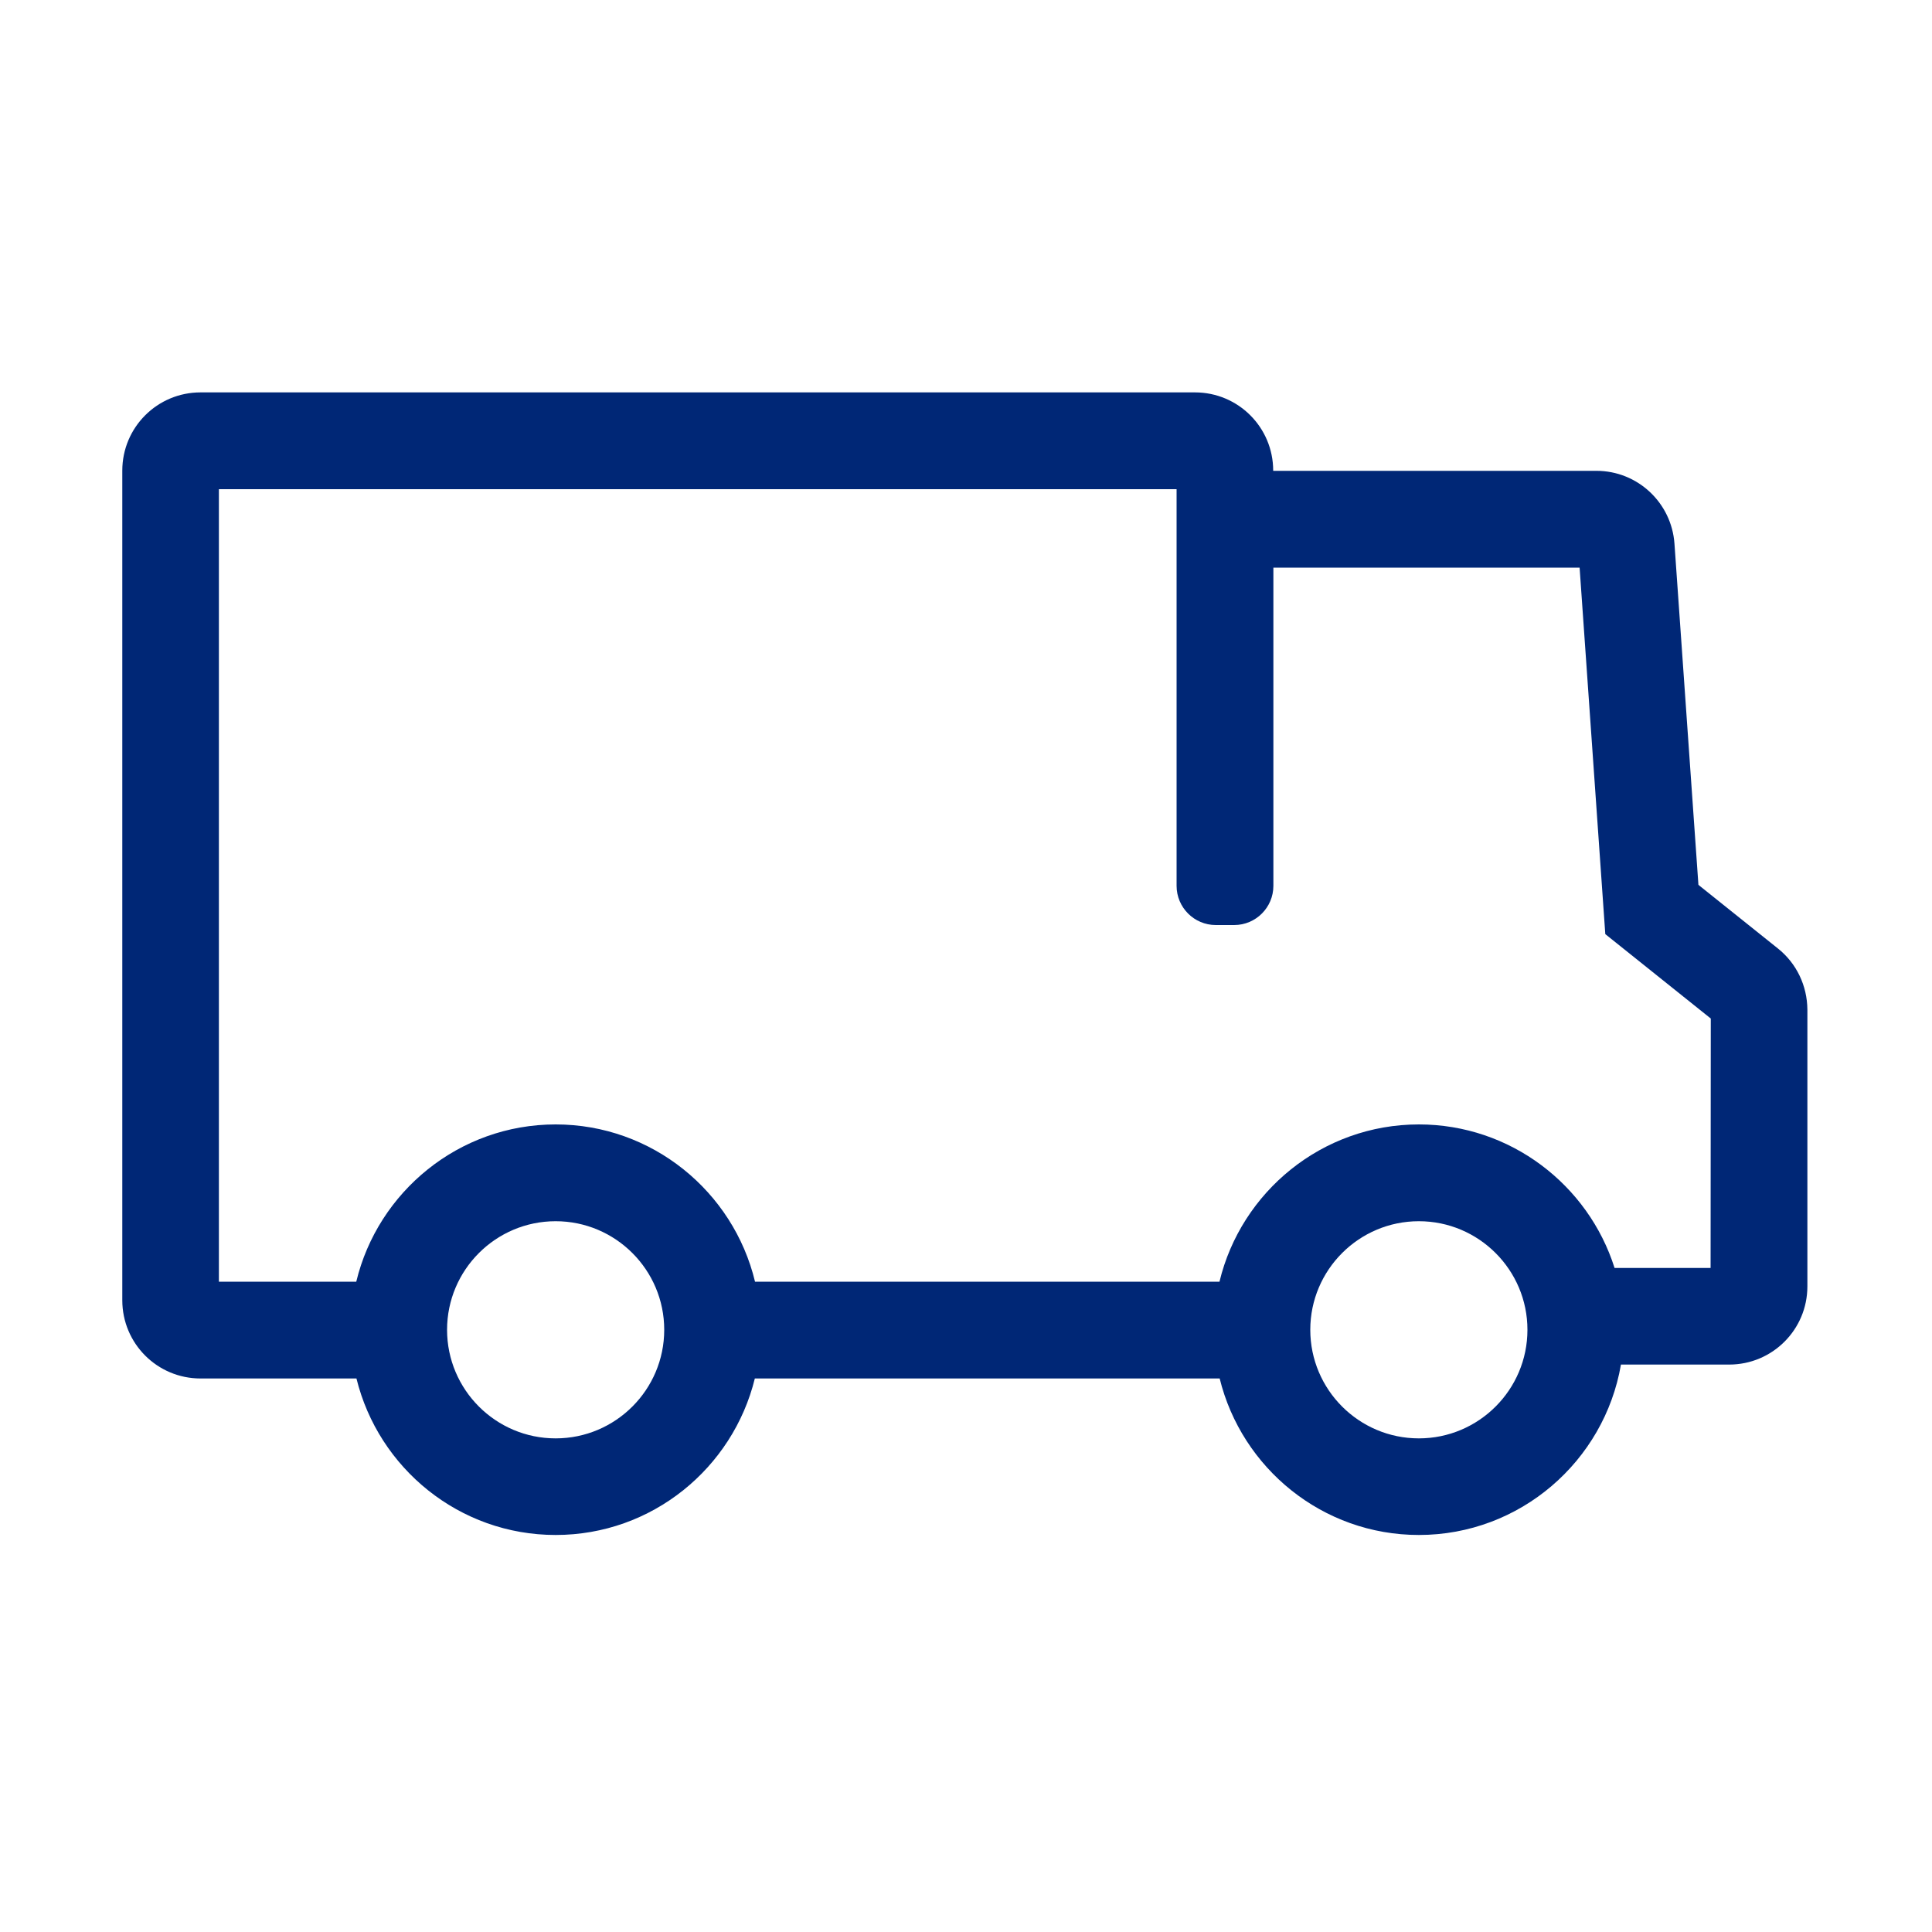 <?xml version="1.0" encoding="utf-8"?>
<!-- Generator: Adobe Illustrator 18.1.1, SVG Export Plug-In . SVG Version: 6.00 Build 0)  -->
<svg version="1.1" id="Layer_1" xmlns="http://www.w3.org/2000/svg" xmlns:xlink="http://www.w3.org/1999/xlink" x="0px" y="0px"
	 viewBox="0 0 1000 1000" enable-background="new 0 0 1000 1000" xml:space="preserve">
<g id="lastebil">
	<path fill="#002776" d="M920.2,490.9L879.1,458l-12.4-176.6c-1.5-21.2-19.1-37.7-40.4-37.7H659v-0.1c0-22.4-18.1-40.5-40.5-40.5
		H103.8c-22.4,0-40.5,18.1-40.5,40.5V673c0,22.4,18.1,40.5,40.5,40.5h80.7c11.4,46.4,53.2,81,103.1,81s91.7-34.6,103.1-81h240.6
		c11.4,46.4,53.2,81,103.1,81c52.4,0,96-38.2,104.6-88.2h56c22.4,0,40.5-18.1,40.5-40.5V522.6C935.4,510.2,929.9,498.6,920.2,490.9z
		 M287.6,744.5c-31,0-56.2-25.2-56.2-56.2s25.2-56.2,56.2-56.2s56.2,25.2,56.2,56.2C343.8,719.3,318.6,744.5,287.6,744.5z
		 M734.4,744.5c-31,0-56.2-25.2-56.2-56.2s25.2-56.2,56.2-56.2s56.2,25.2,56.2,56.2C790.6,719.3,765.4,744.5,734.4,744.5z
		 M885.4,656.3h-49.7c-13.6-43-53.9-74.3-101.3-74.3c-50,0-92,34.8-103.2,81.4H390.8c-11.2-46.6-53.2-81.4-103.2-81.4
		s-92,34.8-103.2,81.4h-71.1V253.2H609v205.3c0,11.2,9.1,20.3,20.3,20.3h9.5c11.2,0,20.3-9.1,20.3-20.3V293.8h158.5l13.3,189.7
		l54.6,43.7L885.4,656.3L885.4,656.3z"/>
</g>
</svg>
